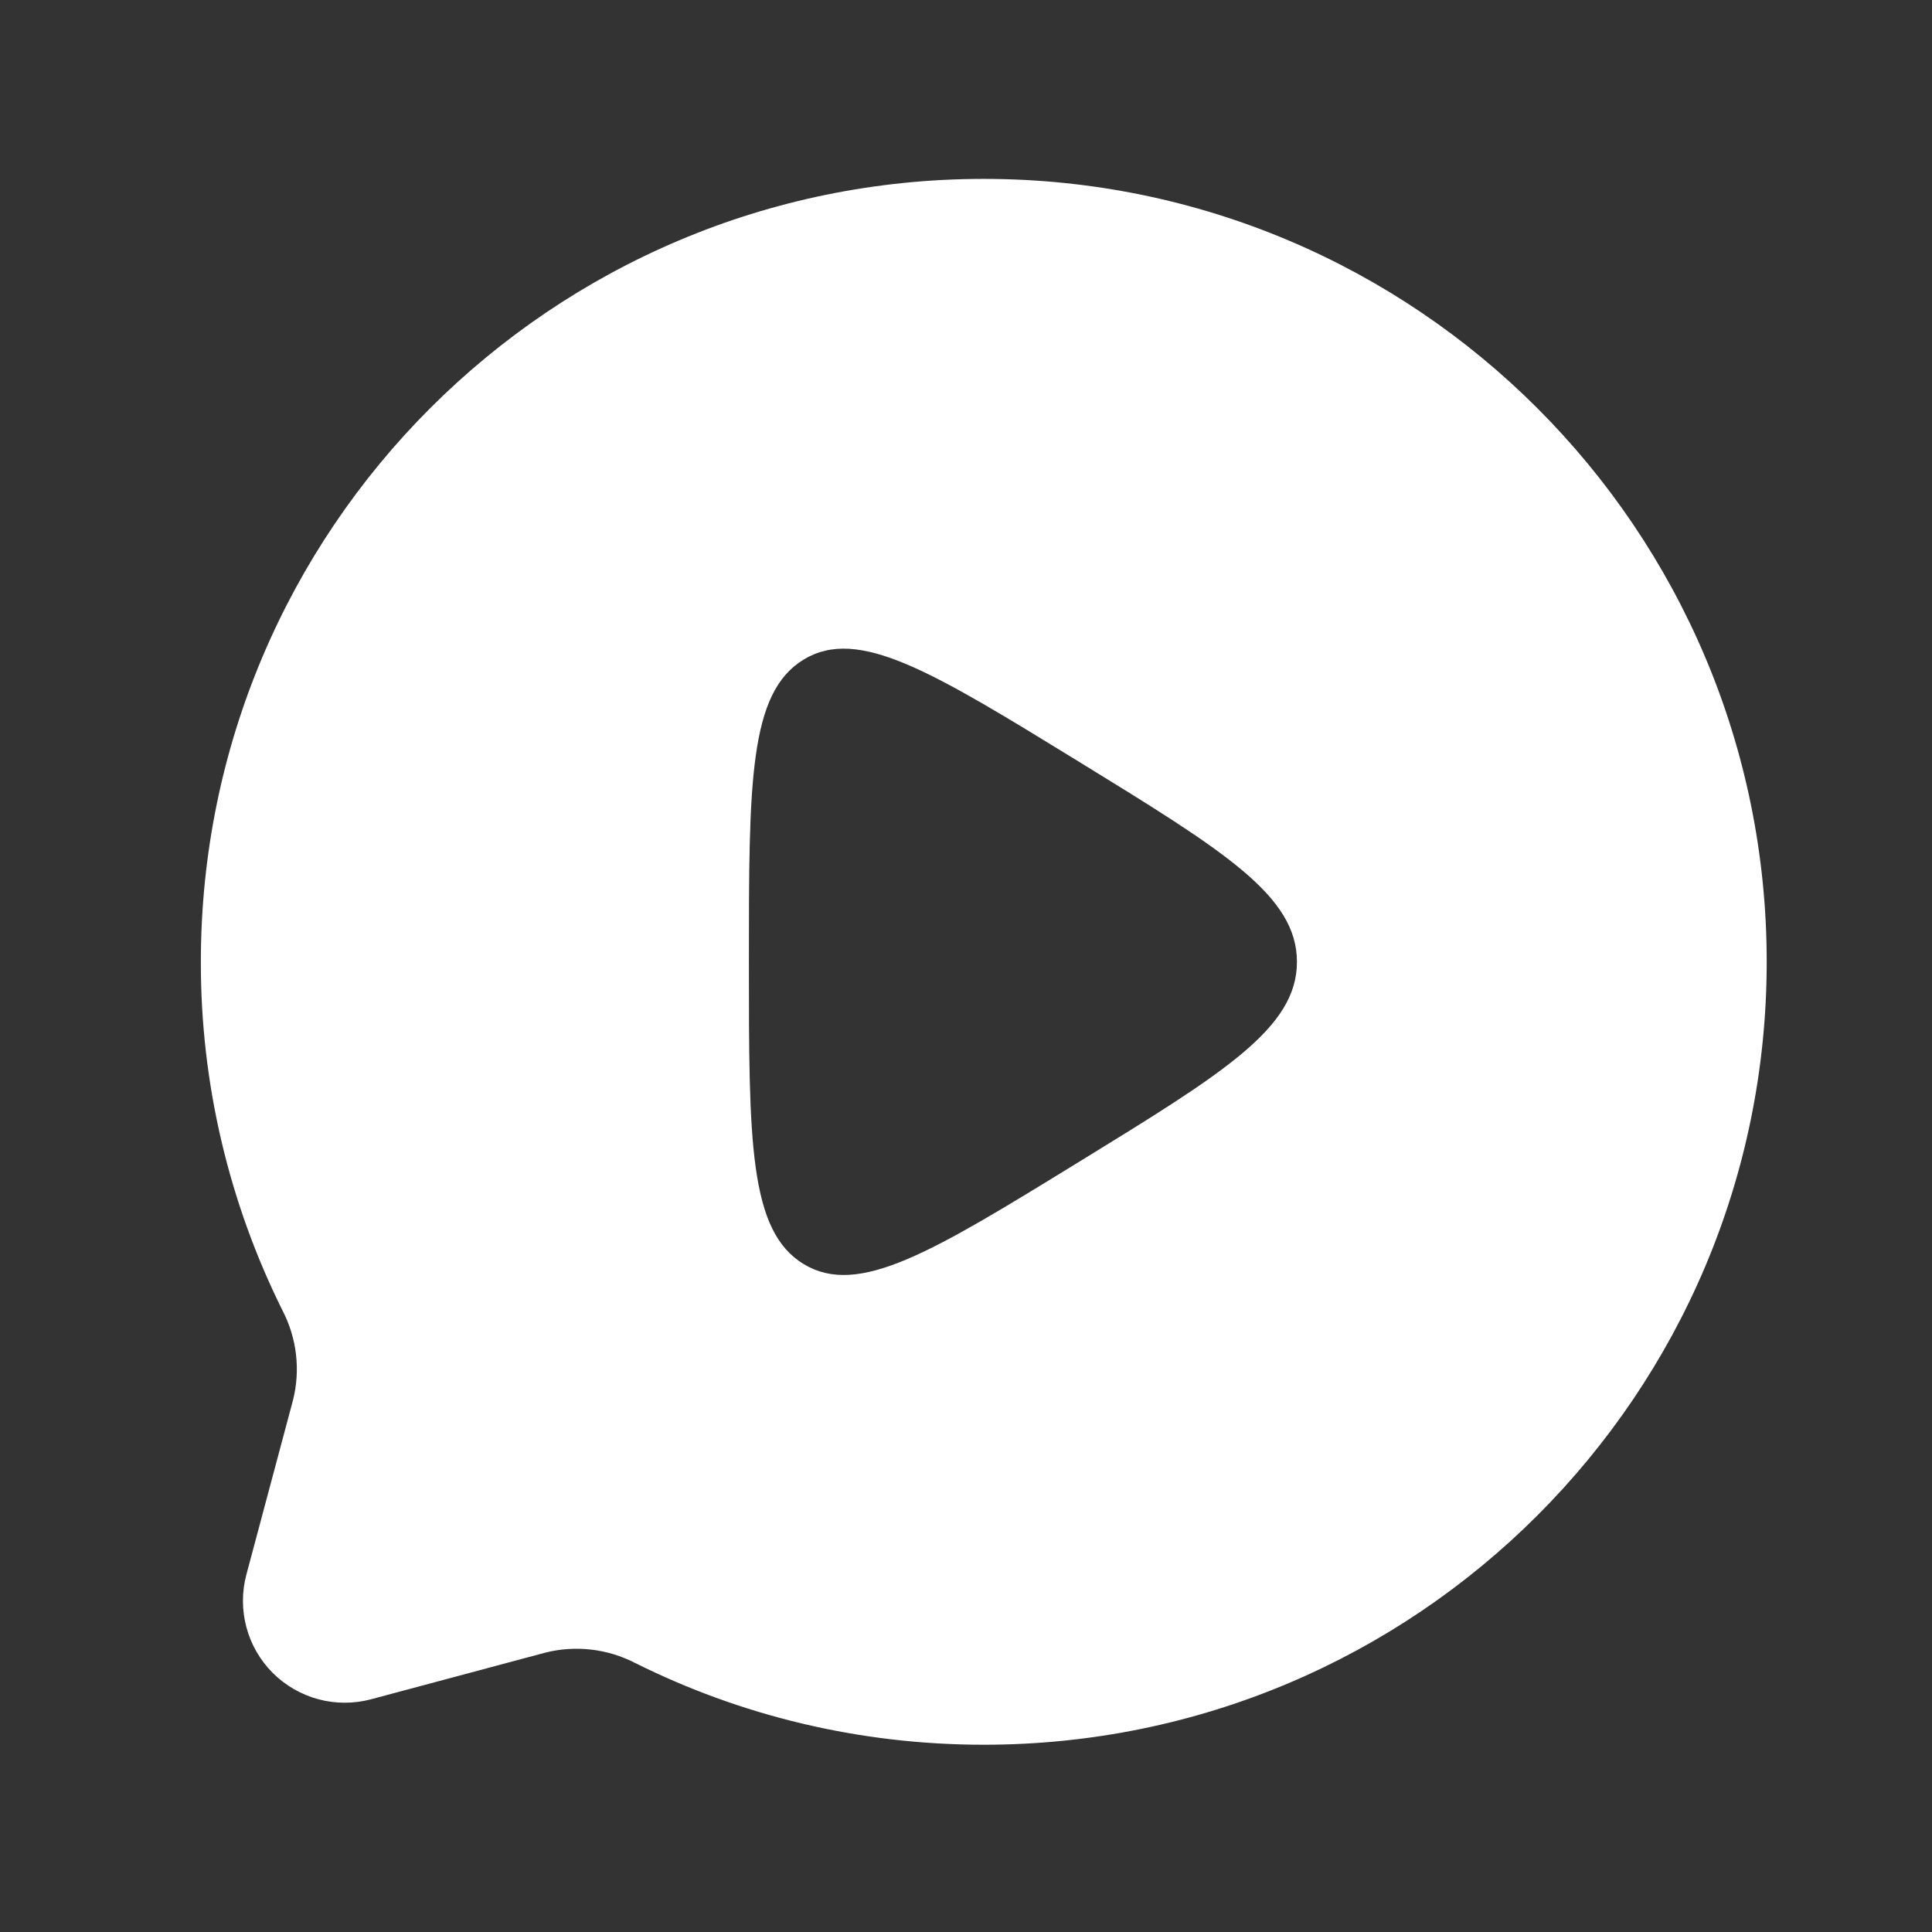 <svg width="27" height="27" viewBox="0 0 27 27" fill="none" xmlns="http://www.w3.org/2000/svg">
<rect x="0" y="0" width="27" height="27" fill="#333333" stroke="none"/>
<path fill-rule="evenodd" clip-rule="evenodd" d="M24.69 13.442C24.69 19.485 19.791 24.383 13.748 24.383C11.998 24.383 10.343 23.972 8.877 23.241C8.49 23.041 8.043 22.989 7.62 23.096L5.184 23.748C4.943 23.812 4.689 23.812 4.448 23.747C4.208 23.682 3.988 23.555 3.811 23.379C3.635 23.202 3.508 22.983 3.444 22.742C3.379 22.501 3.379 22.247 3.443 22.006L4.094 19.57C4.201 19.148 4.149 18.701 3.948 18.314C3.195 16.8 2.804 15.132 2.807 13.442C2.807 7.399 7.705 2.5 13.748 2.5C19.791 2.5 24.69 7.399 24.69 13.442ZM18.125 13.442C18.125 12.518 17.111 11.895 15.083 10.648C13.026 9.385 11.998 8.753 11.232 9.217C10.466 9.681 10.466 10.935 10.466 13.442C10.466 15.948 10.466 17.202 11.232 17.666C11.999 18.13 13.026 17.499 15.083 16.235C17.111 14.989 18.125 14.365 18.125 13.442Z" fill="white"/>
</svg>

